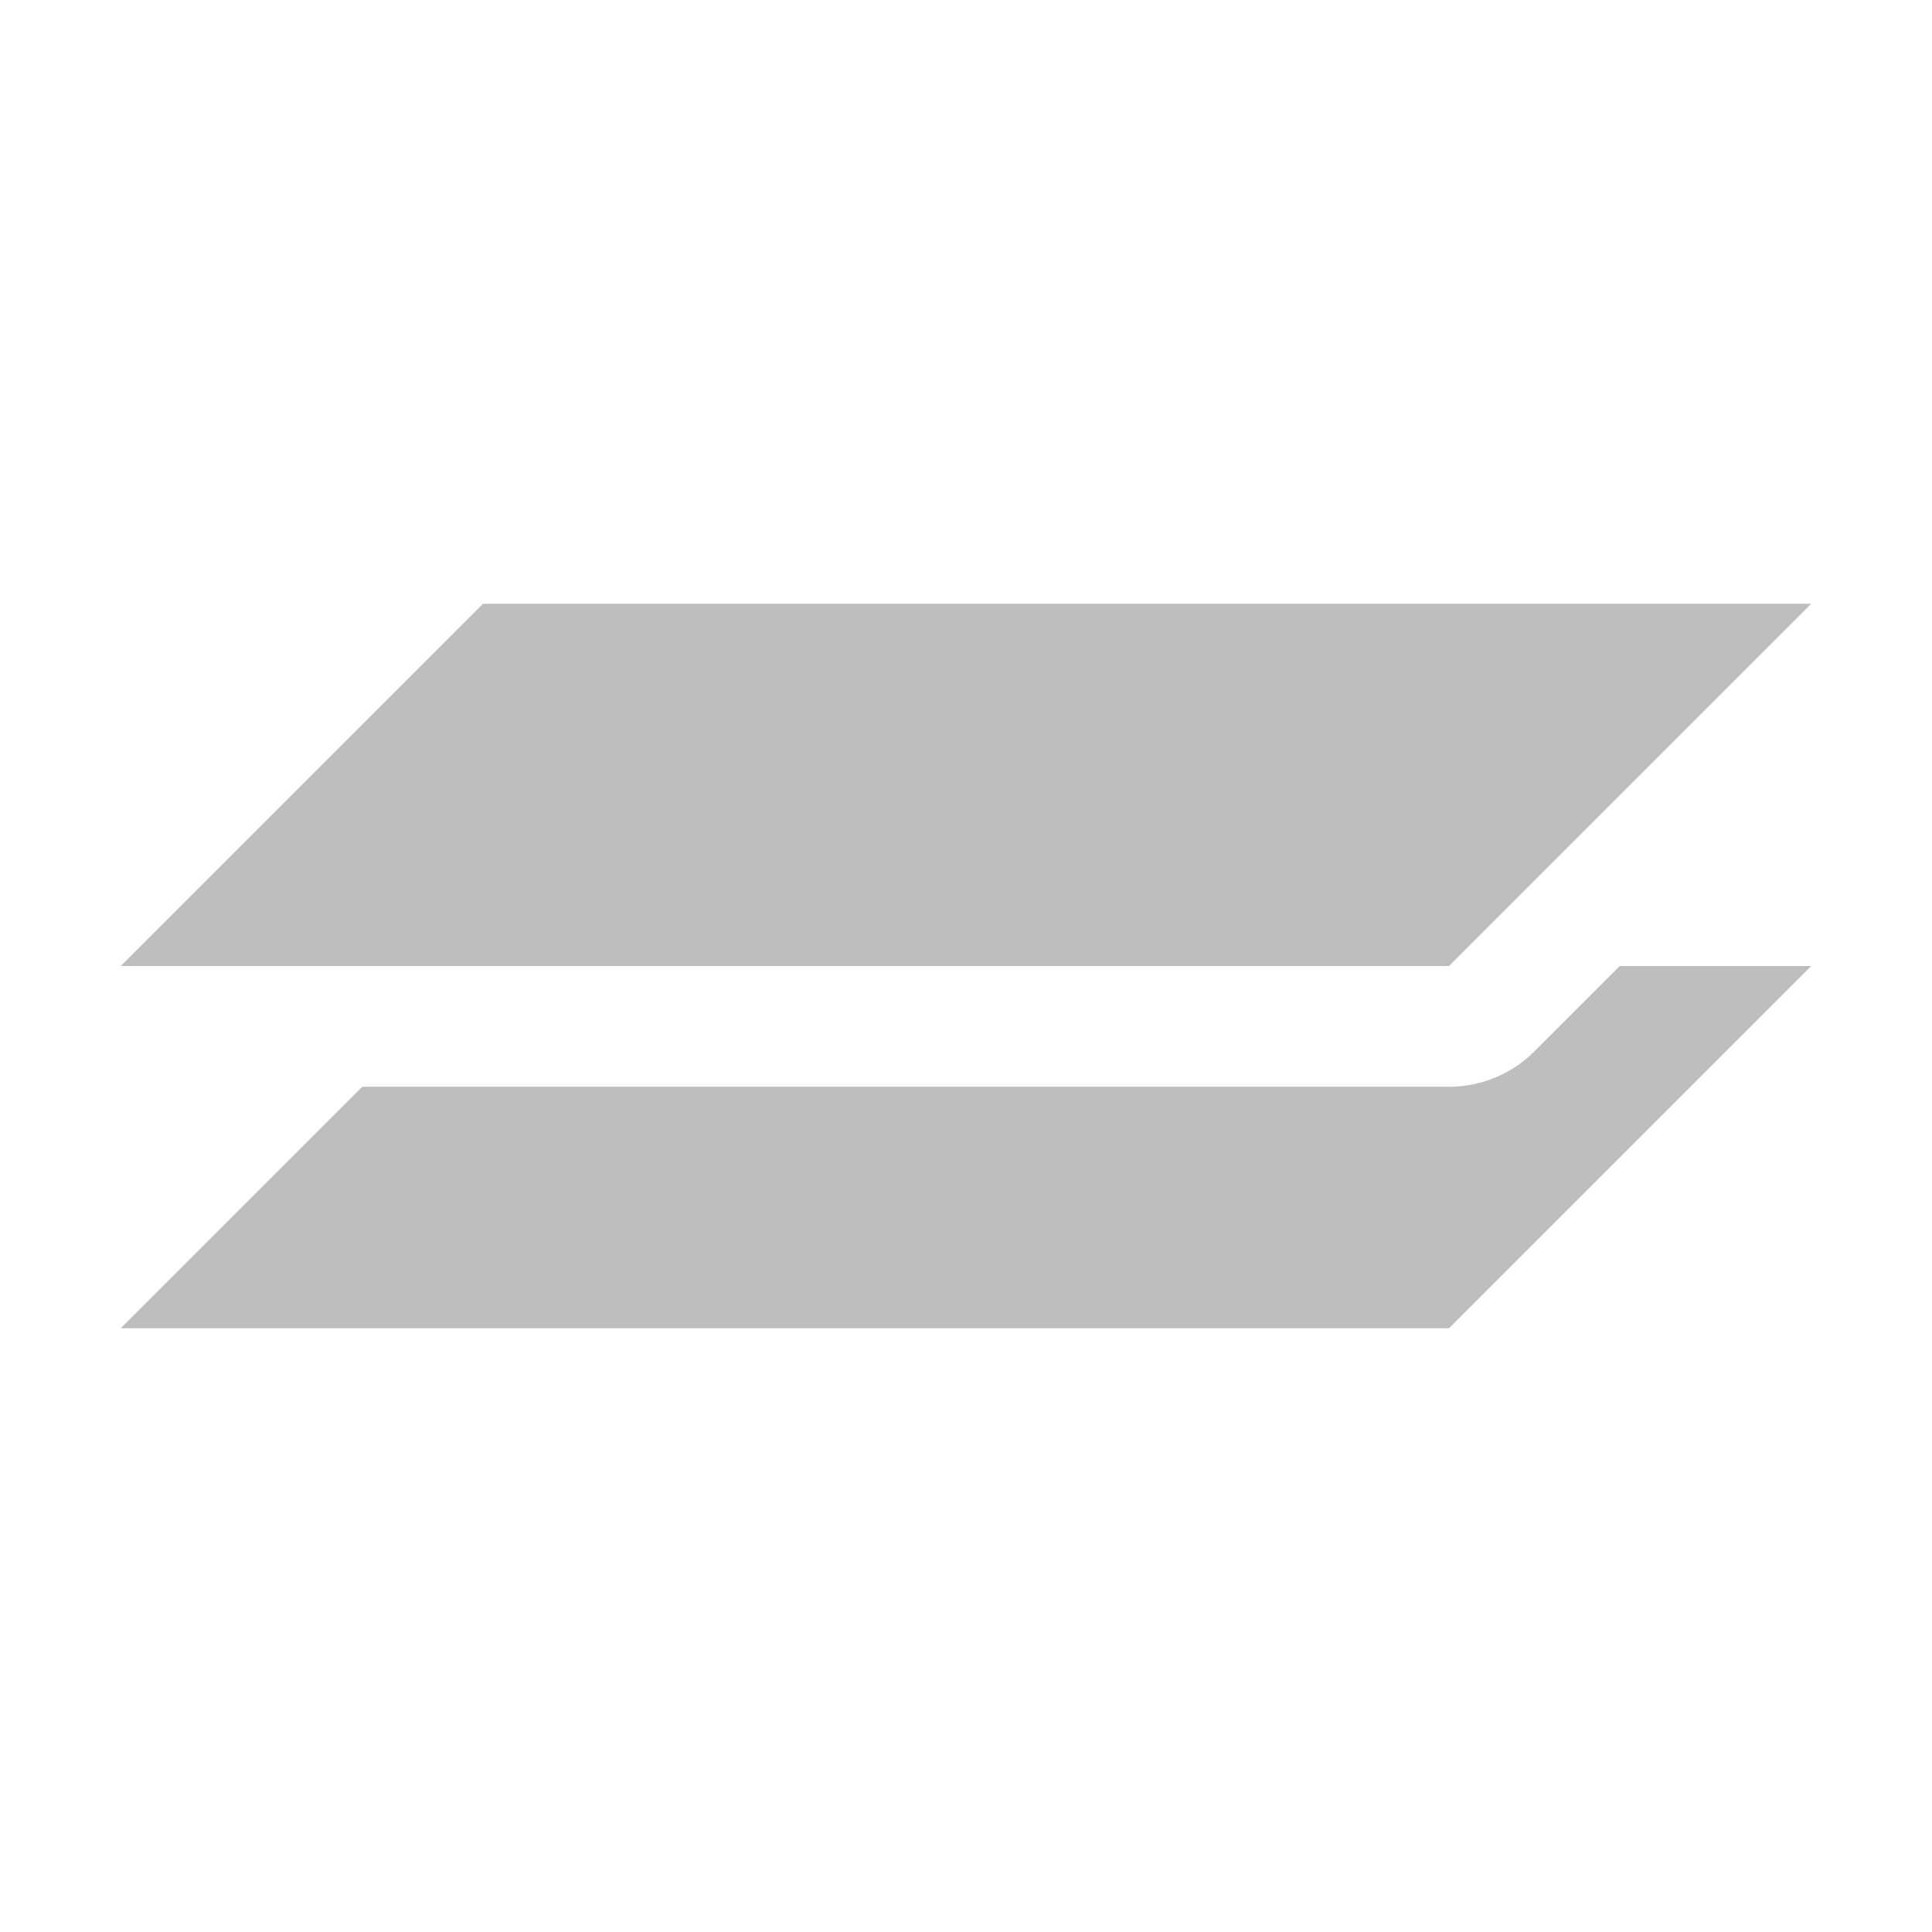 <svg width="16" height="16" version="1.1" xmlns="http://www.w3.org/2000/svg">
	<path fill="#bebebe" d="m4 5-3 3h11l3-3h-11zm9.414 3-0.707 0.707a1 1 0 0 1 -0.707 0.293h-9l-2 2h11l3-3h-1.586z"/>
</svg>
